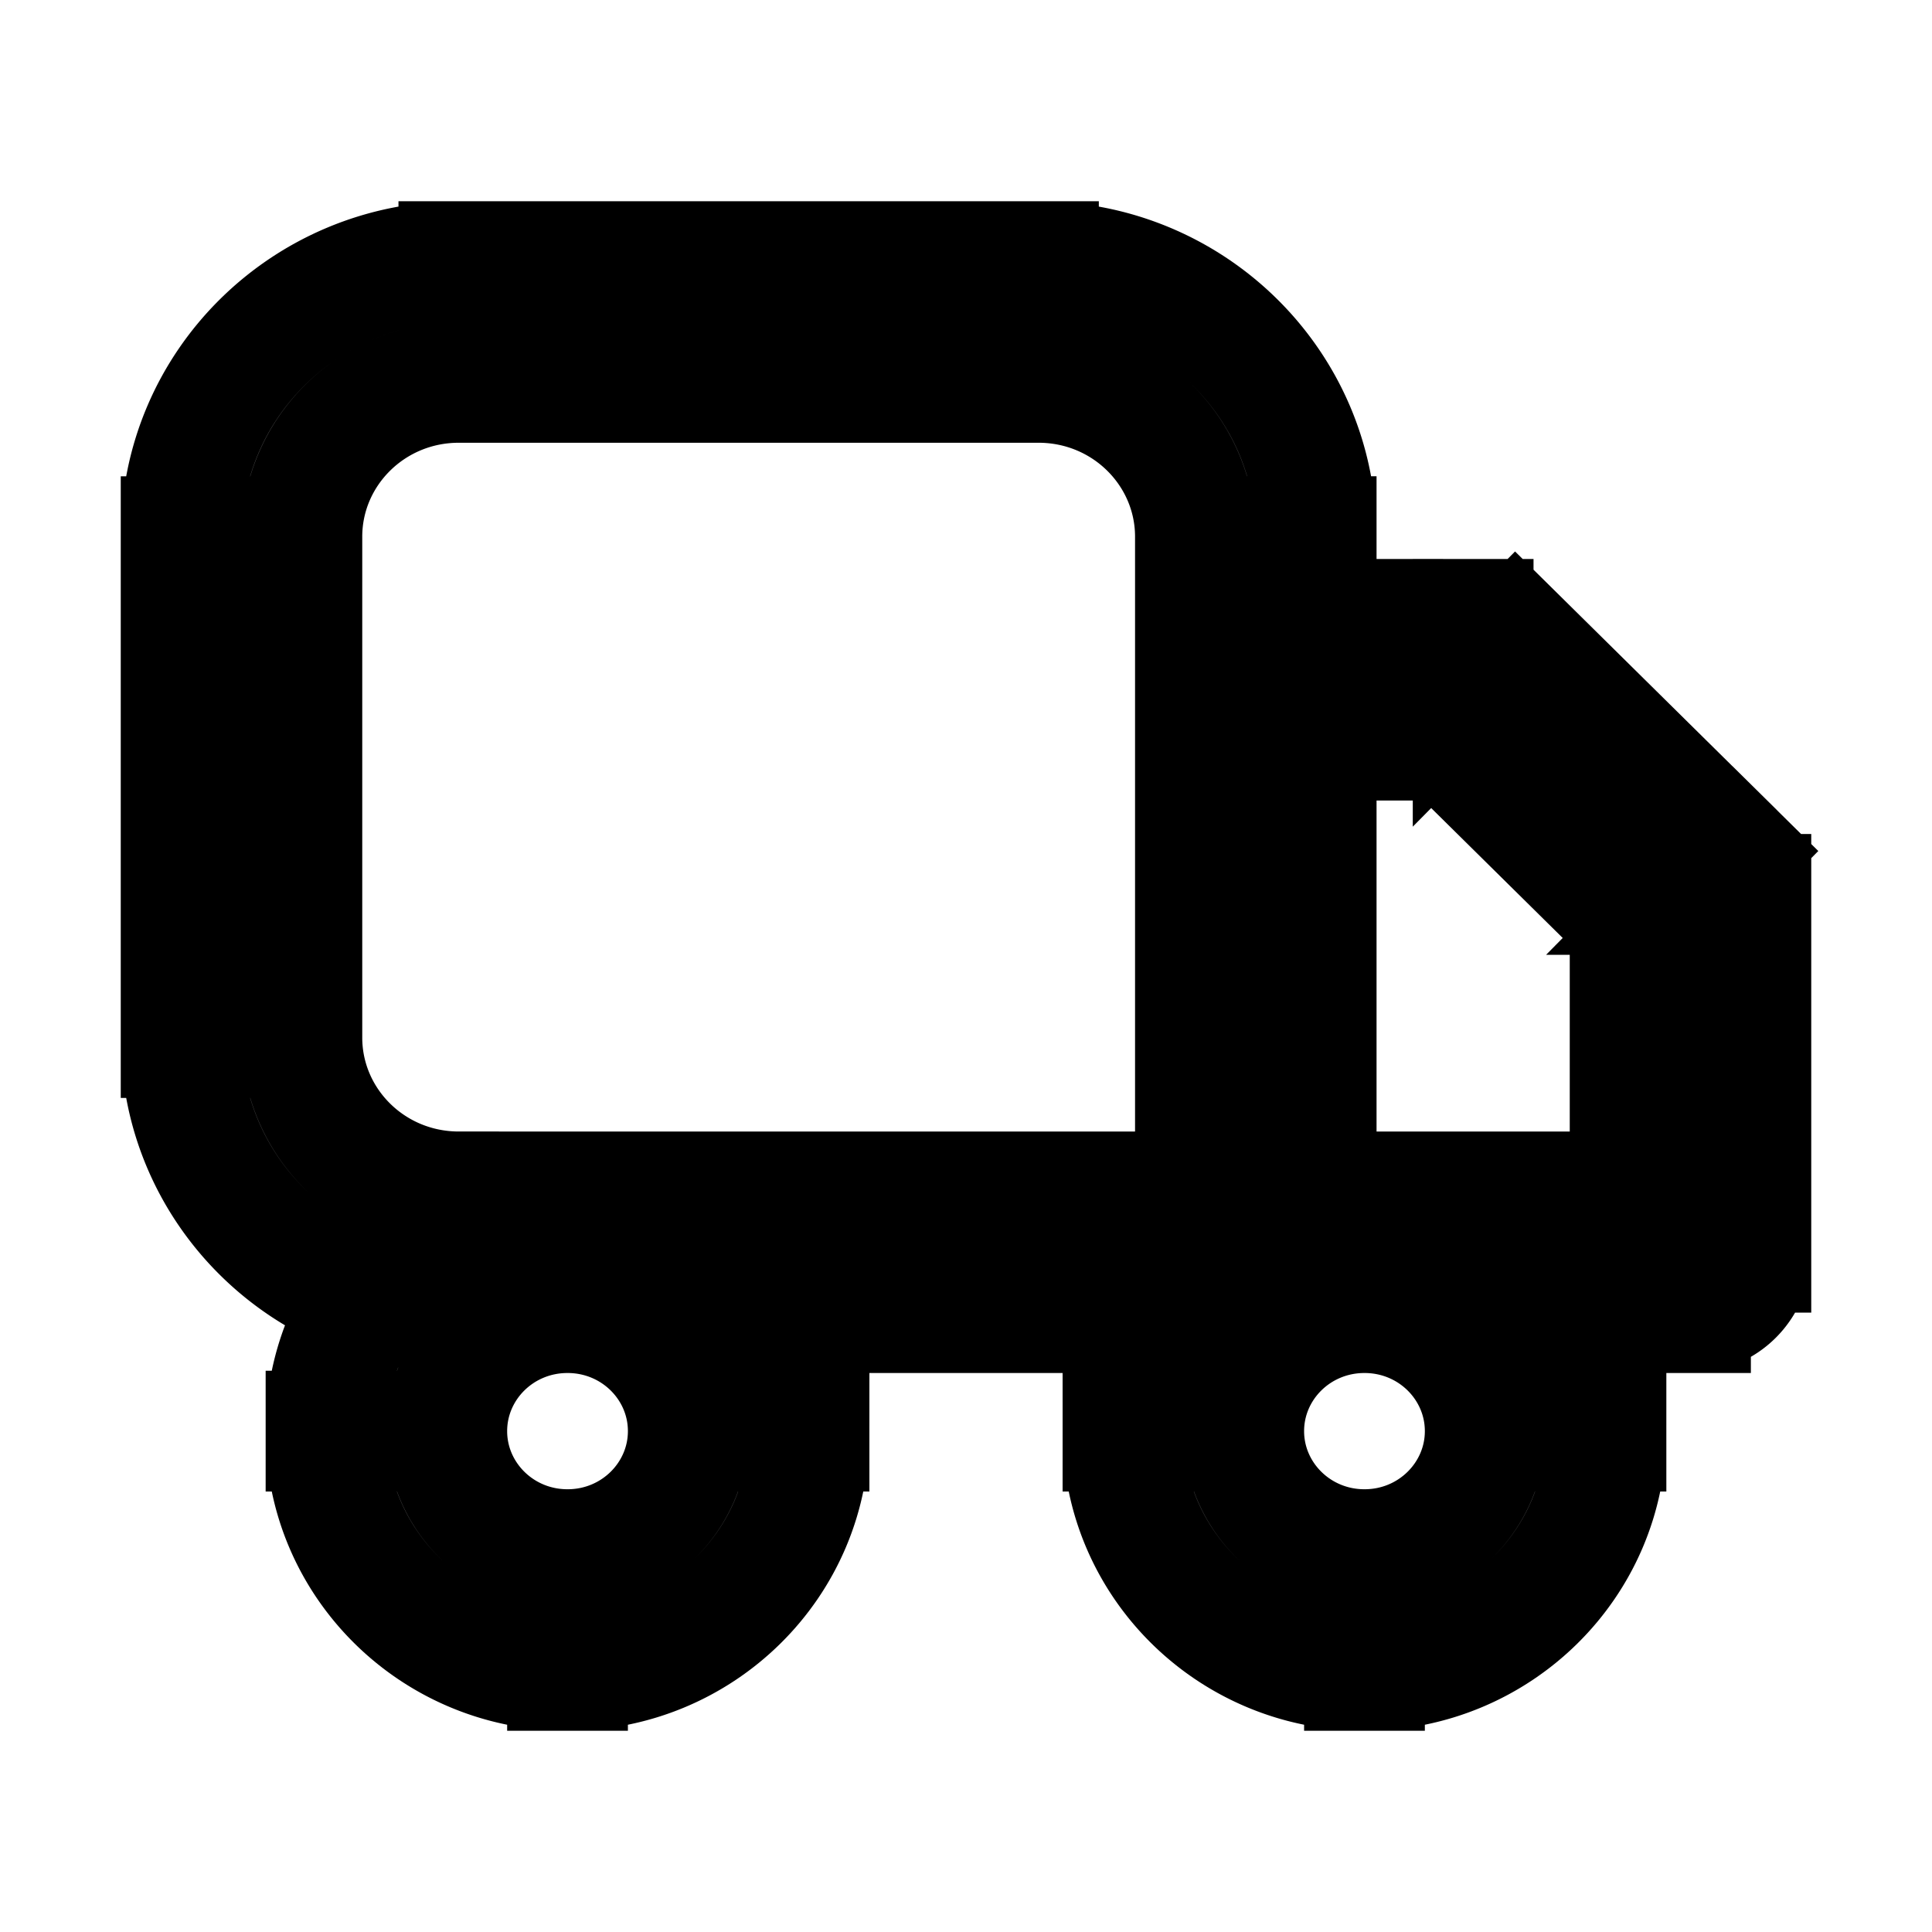 <svg xmlns="http://www.w3.org/2000/svg" fill="none" viewBox="0 0 24 24" stroke-width="1.5" stroke="currentColor" aria-hidden="true" data-slot="icon">
  <path d="M15.6 8.444v-.75a.75.75 0 0 0-.75.75zm2.7 0 .527-.533a.75.75 0 0 0-.527-.217zm2.7 2.667h.75a.75.75 0 0 0-.223-.534zm0 4.445v.75a.75.75 0 0 0 .75-.75zM5.7 4.75h7.2v-1.5H5.7zm9.15 1.917v8.889h1.5v-8.89h-1.5Zm.75 8.139H5.7v1.5h9.9zM3.75 12.889V6.667h-1.5v6.222zm1.95 1.917c-1.086 0-1.95-.867-1.95-1.917h-1.5c0 1.896 1.553 3.417 3.45 3.417zM12.9 4.75c1.086 0 1.95.867 1.95 1.917h1.5c0-1.896-1.553-3.417-3.45-3.417zm-7.2-1.5c-1.897 0-3.45 1.52-3.45 3.417h1.5c0-1.05.864-1.917 1.95-1.917zm9.9 5.944h2.7v-1.5h-2.7zm2.173-.216 2.7 2.667 1.054-1.067-2.7-2.667zm2.477 2.133v4.445h1.5V11.11h-1.5Zm.75 3.695h-5.4v1.5H21zm-4.65.75V8.444h-1.5v7.112zm-7.8 2.222c0 .804-.663 1.472-1.5 1.472v1.5c1.648 0 3-1.322 3-2.972zm-1.5 1.472c-.837 0-1.5-.668-1.5-1.472h-1.5c0 1.65 1.352 2.972 3 2.972zm-1.5-1.472c0-.805.663-1.472 1.5-1.472v-1.5c-1.648 0-3 1.322-3 2.972zm1.5-1.472c.837 0 1.5.667 1.5 1.472h1.5c0-1.65-1.352-2.972-3-2.972zm11.4 1.472c0 .804-.663 1.472-1.5 1.472v1.5c1.648 0 3-1.322 3-2.972zm-1.5 1.472c-.837 0-1.5-.668-1.5-1.472h-1.5c0 1.65 1.352 2.972 3 2.972zm-1.5-1.472c0-.805.663-1.472 1.5-1.472v-1.5c-1.648 0-3 1.322-3 2.972zm1.5-1.472c.837 0 1.5.667 1.5 1.472h1.5c0-1.65-1.352-2.972-3-2.972z"/>
</svg>
